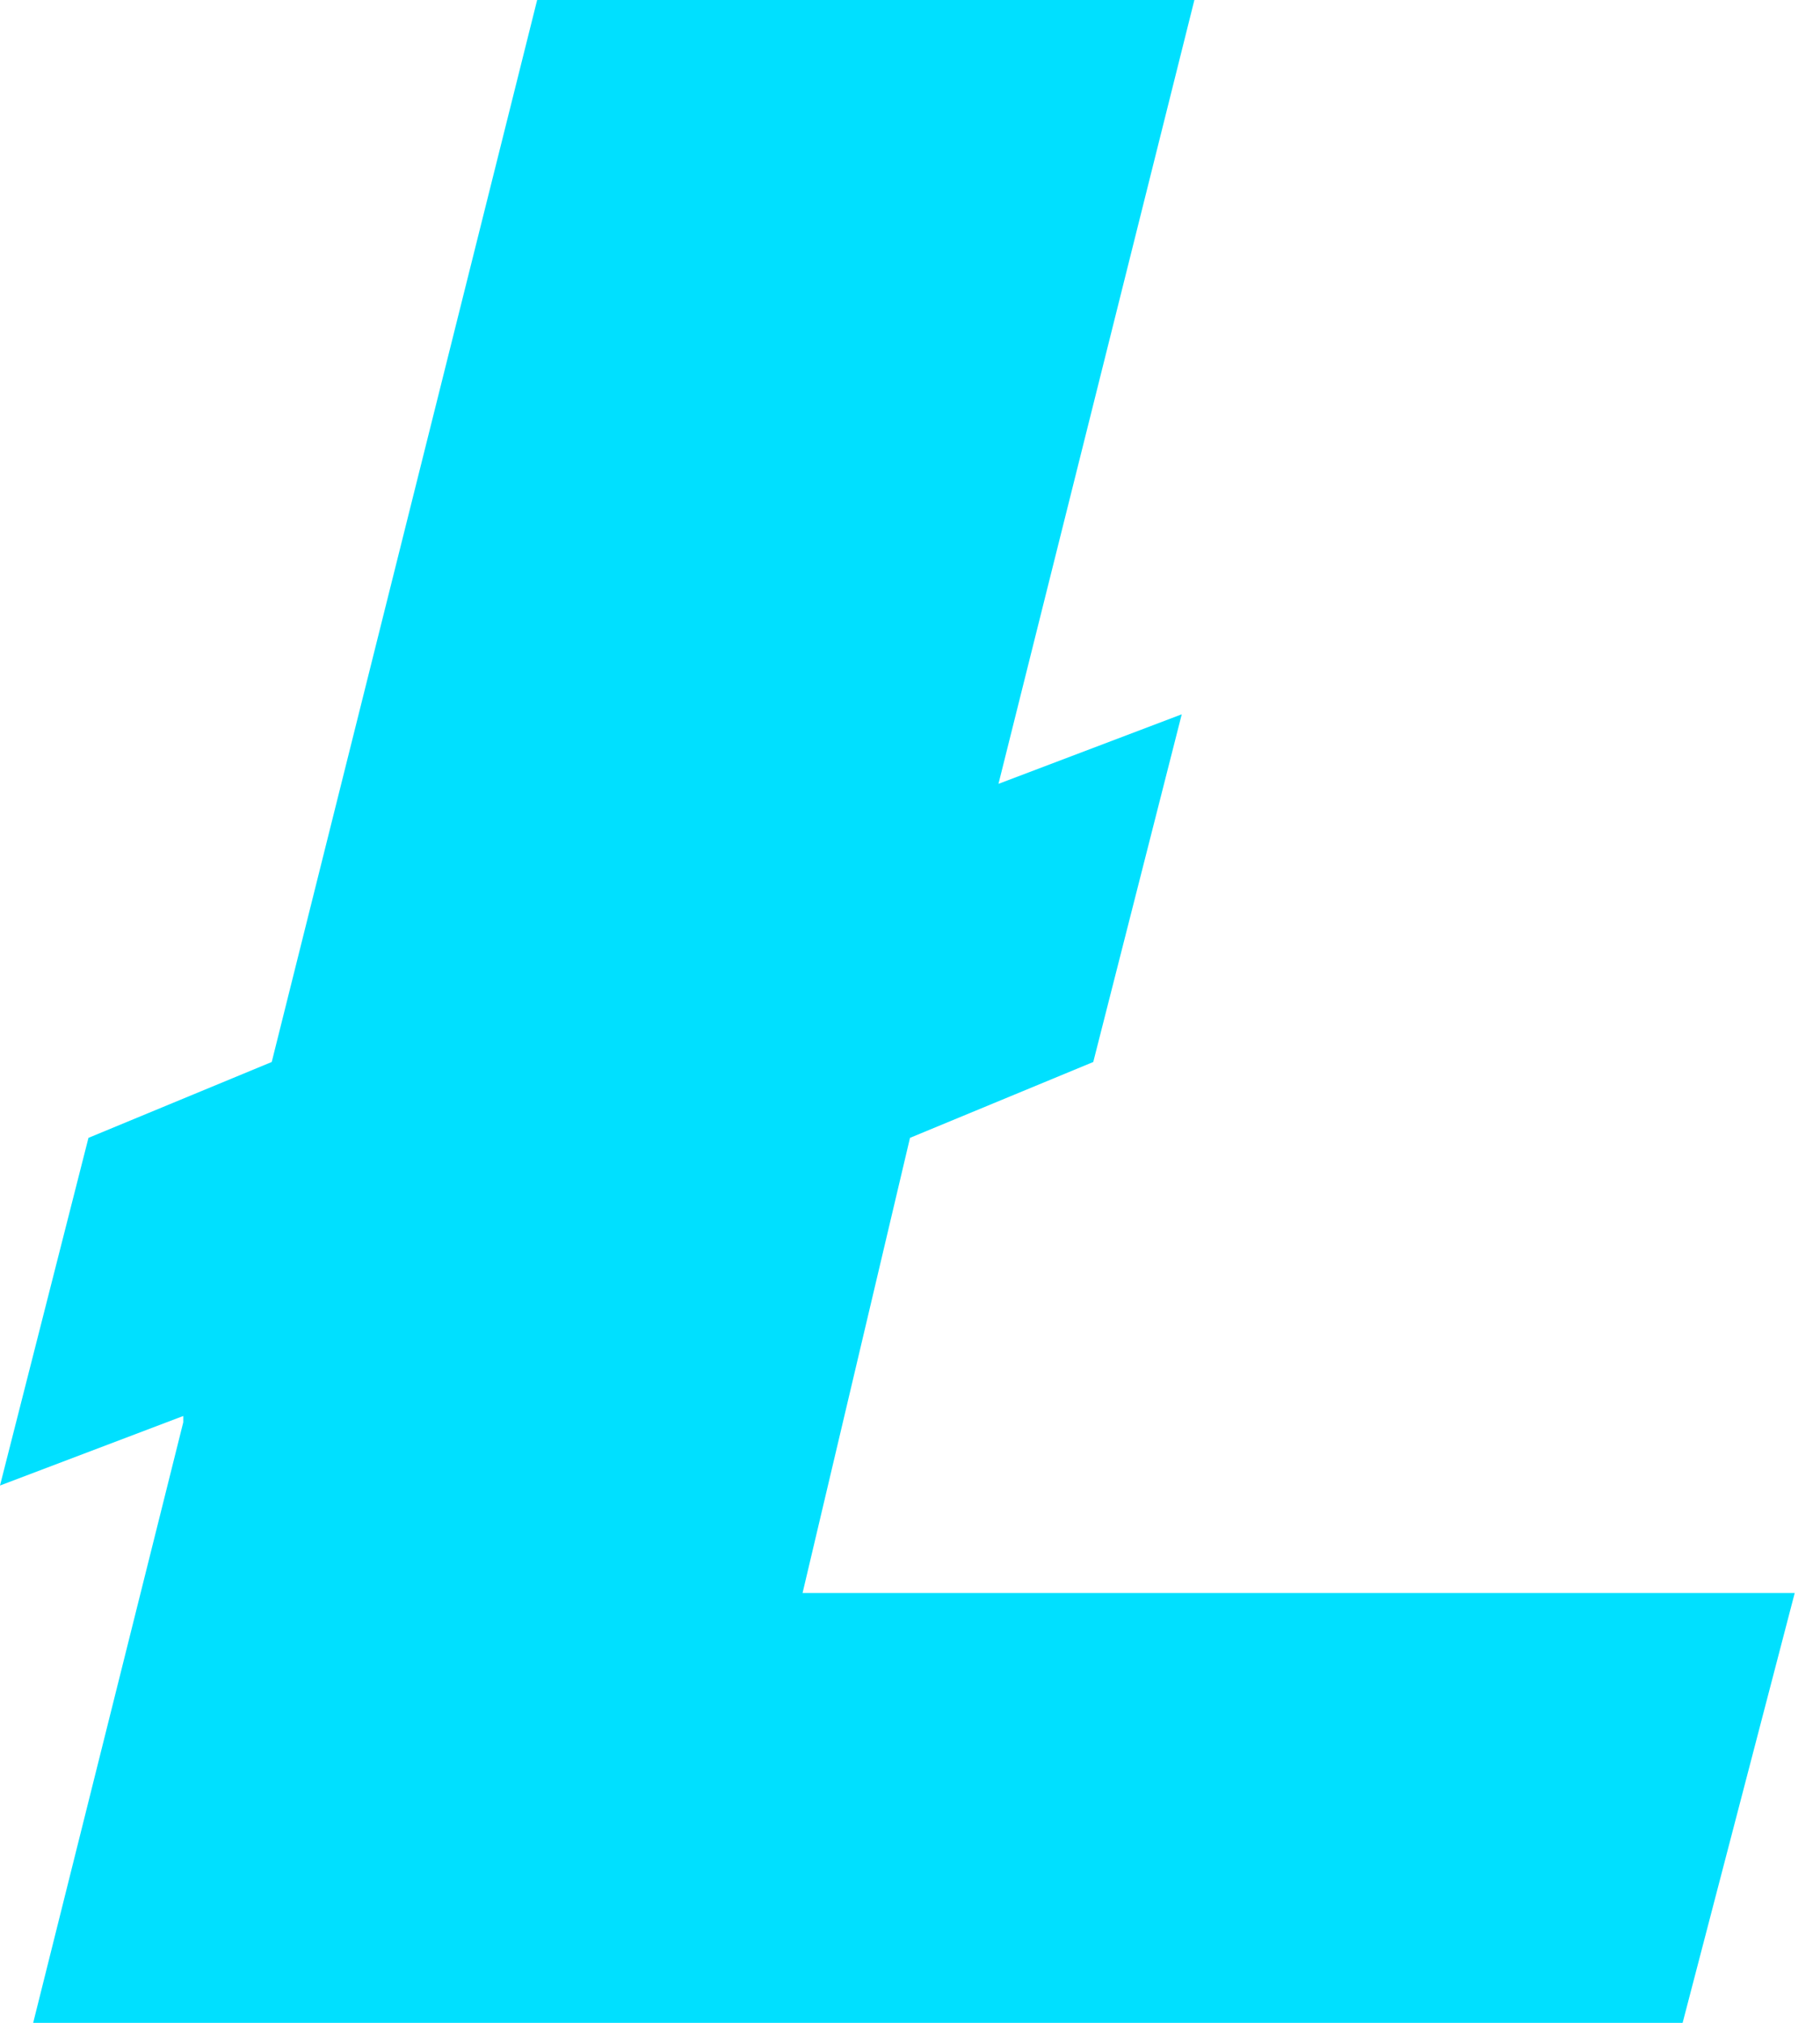 <?xml version="1.0" encoding="UTF-8"?>
<svg id="Layer_1" xmlns="http://www.w3.org/2000/svg" version="1.1" viewBox="0 0 28.8 32">
  <!-- Generator: Adobe Illustrator 29.2.1, SVG Export Plug-In . SVG Version: 2.1.0 Build 116)  -->
  <defs>
    <style>
      .st0 {
        fill: #00e0ff;
      }
    </style>
  </defs>
  <path class="st0" d="M2.9,22.4l-2.9,1.1,1.4-5.5,2.9-1.2L8.5,0h10.4l-3.1,12.4,2.9-1.1-1.4,5.5-2.9,1.2-1.7,7.2h15.7l-1.8,6.9H.5l2.4-9.6h0Z"/>
</svg>